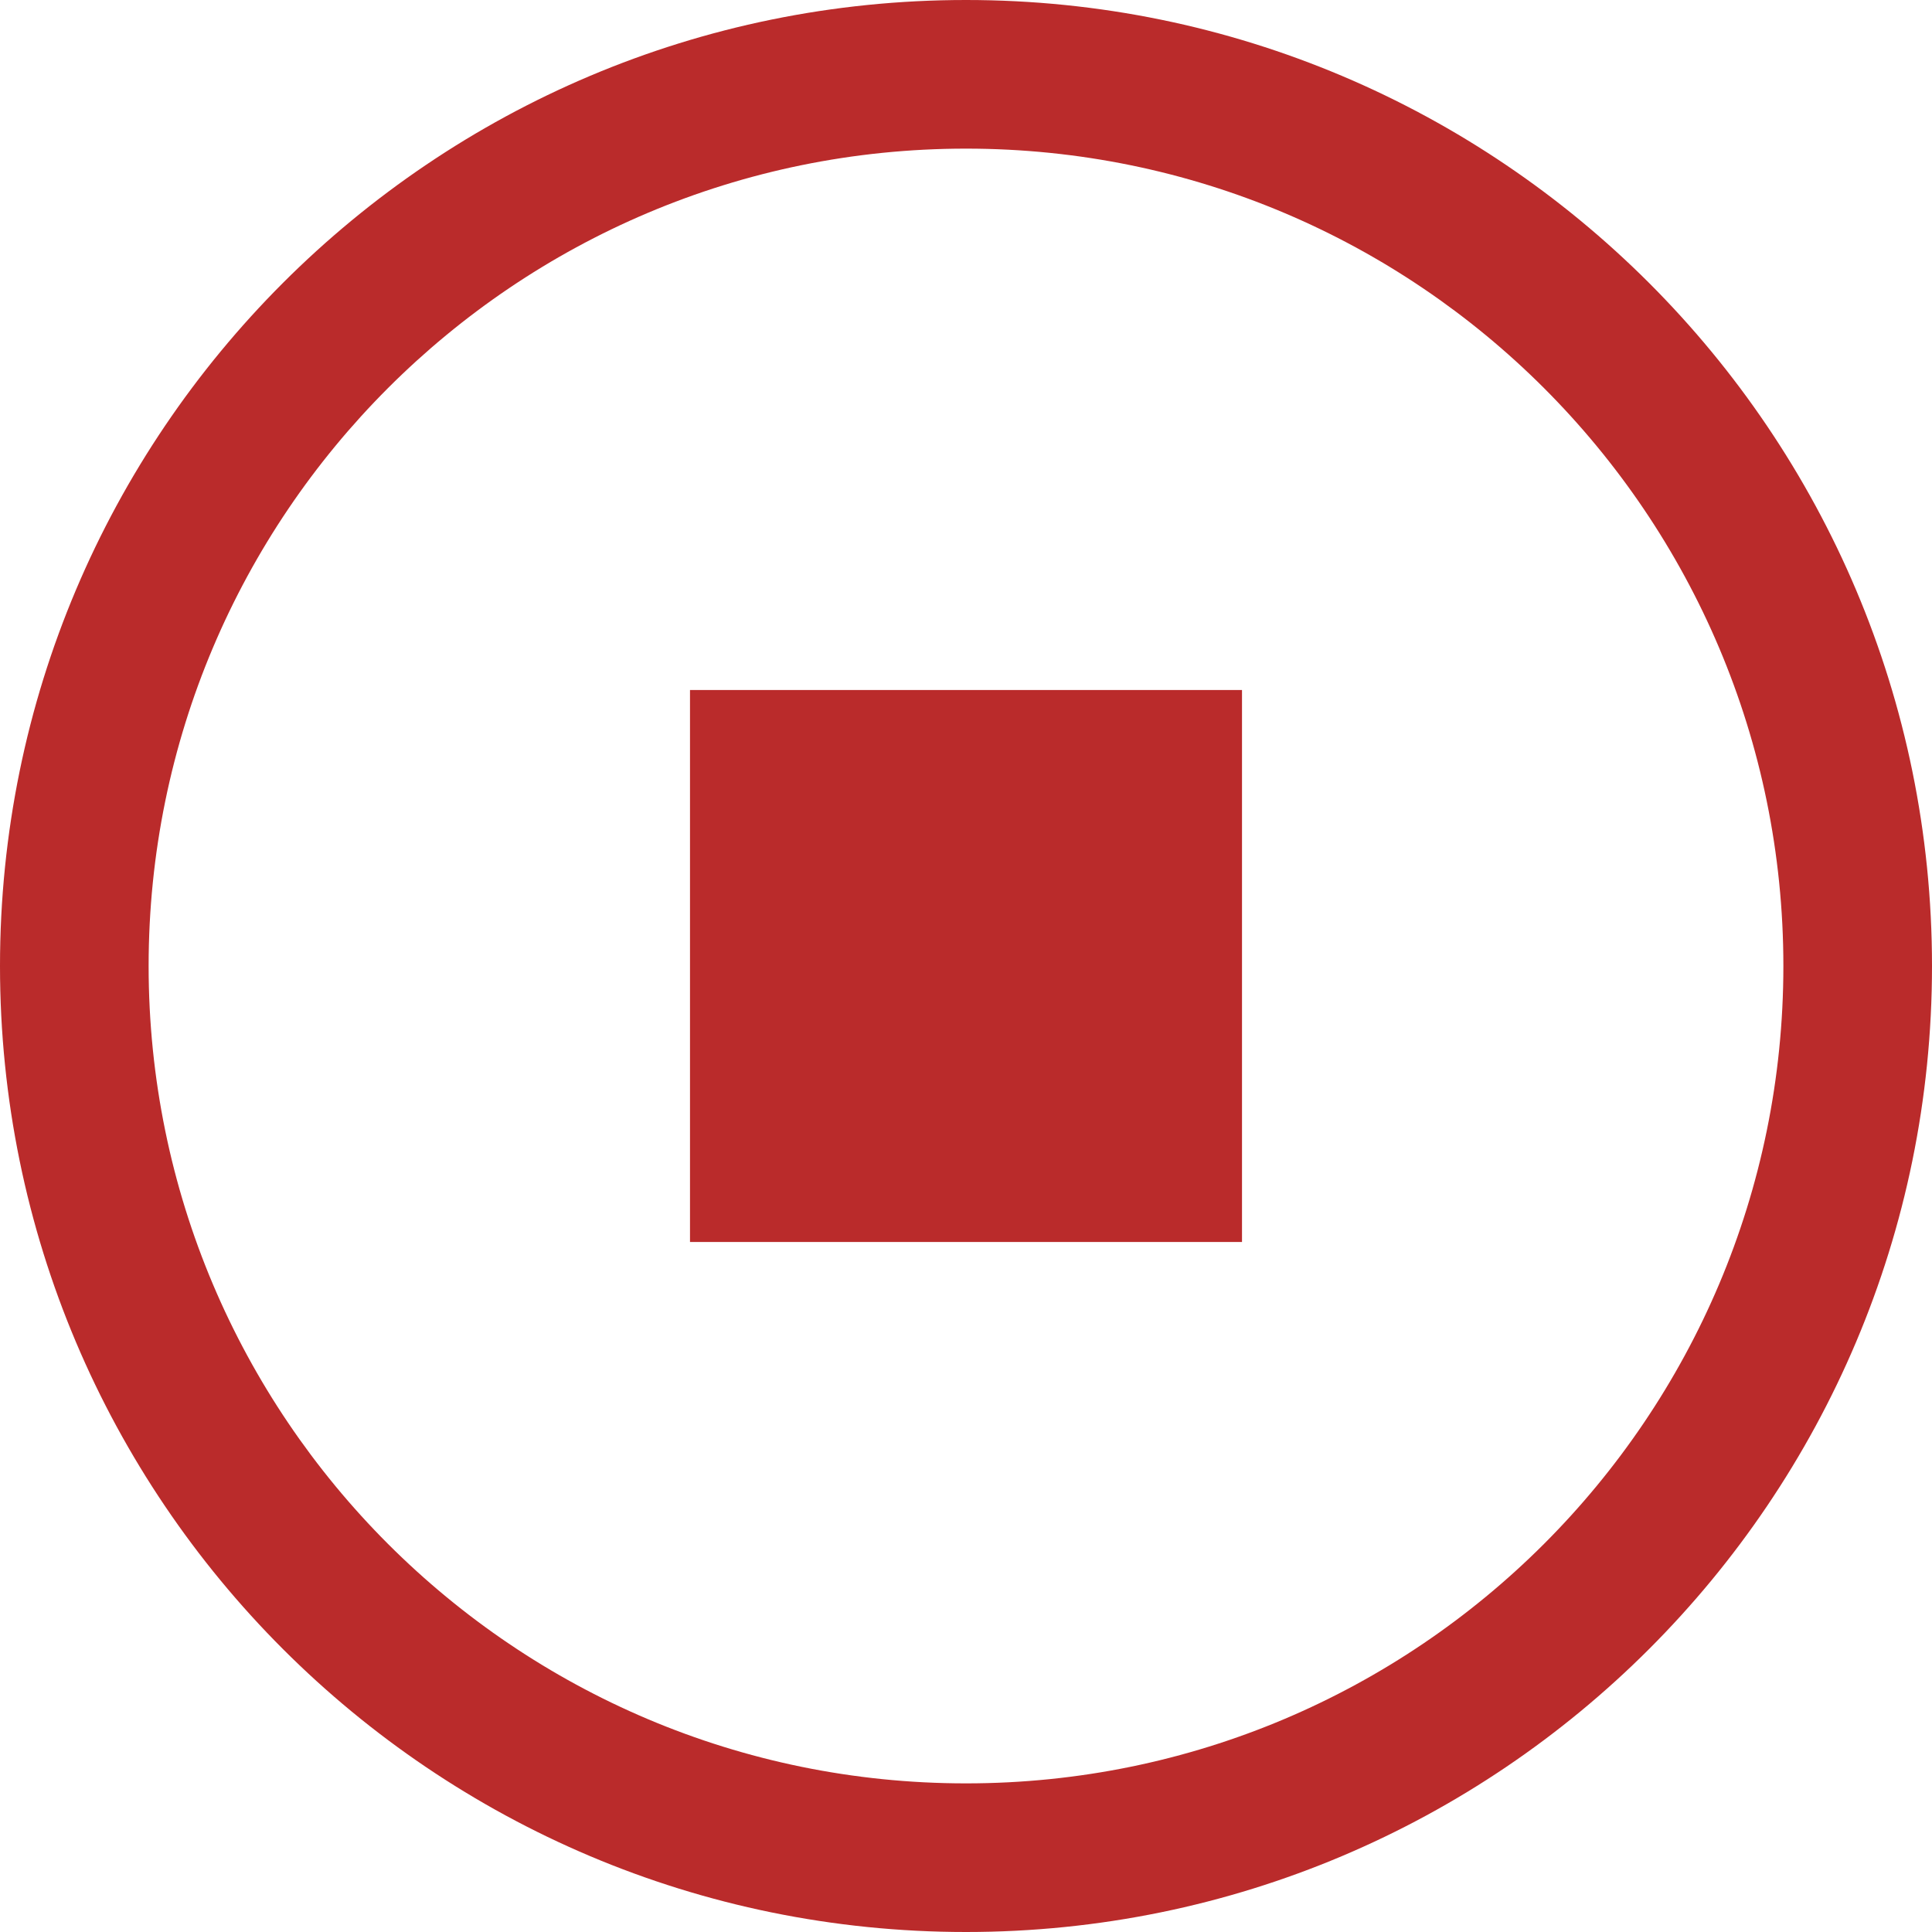 <?xml version="1.0" encoding="utf-8" ?>
<svg xmlns="http://www.w3.org/2000/svg" xmlns:xlink="http://www.w3.org/1999/xlink" width="28" height="28">
	<defs>
		<clipPath id="clip_0">
			<rect x="-1242" y="-186" width="3840" height="2160" clip-rule="evenodd"/>
		</clipPath>
	</defs>
	<g clip-path="url(#clip_0)">
		<path fill="rgb(186,43,43)" stroke="none" transform="scale(2 2)" d="M7 14C10.866 14 14 10.866 14 7C14 3.134 10.866 0 7 0C3.134 0 0 3.134 0 7C0 10.866 3.134 14 7 14ZM7 12.923C10.271 12.923 12.923 10.271 12.923 7C12.923 3.729 10.271 1.077 7 1.077C3.729 1.077 1.077 3.729 1.077 7C1.077 10.271 3.729 12.923 7 12.923ZM9 5L5 5L5 9L9 9L9 5Z" fill-rule="evenodd"/>
	</g>

</svg>